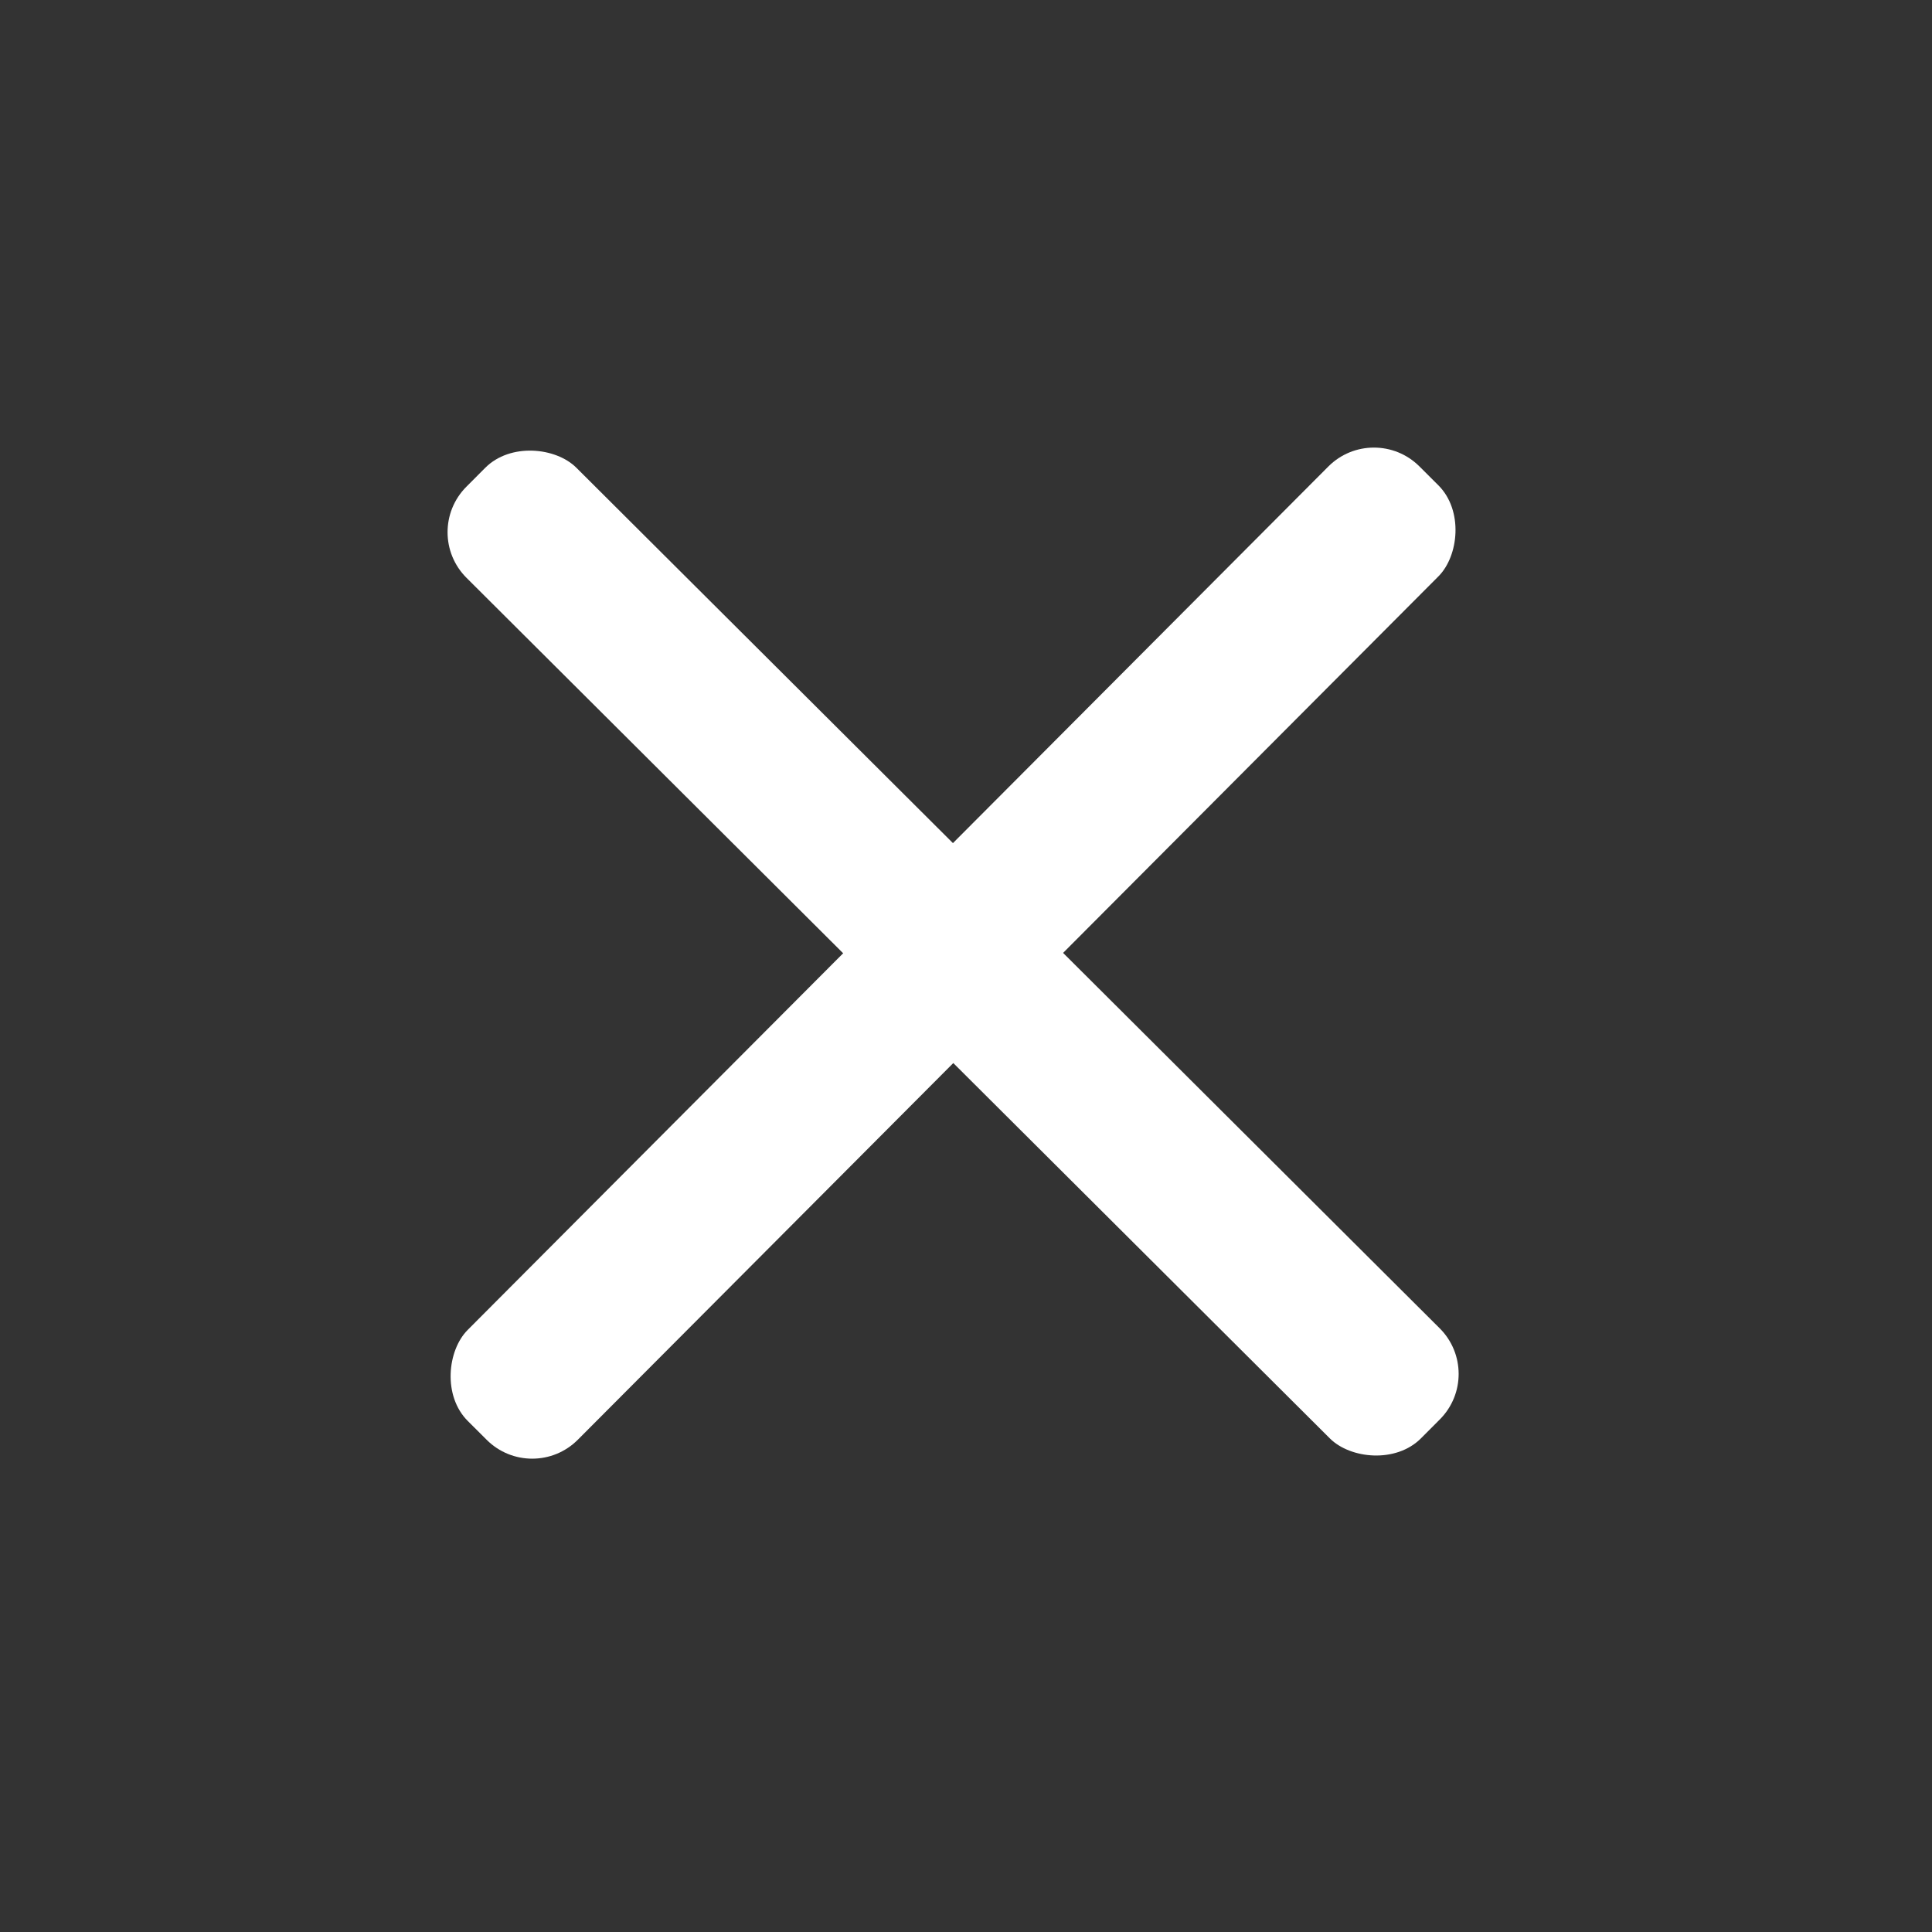 <svg width="30" height="30" viewBox="0 0 30 30" fill="none" xmlns="http://www.w3.org/2000/svg">
<rect x="0" y="0" width="30" height="30" fill="#333333" stroke="none"/>
<rect x="21.332" y="6.536" width="2.415" height="20.93" rx="1" transform="rotate(44.908 21.332 6.536)" fill="white"/>
<rect x="23.064" y="21.332" width="2.415" height="20.93" rx="1" transform="rotate(134.908 23.064 21.332)" fill="white"/>
</svg>
